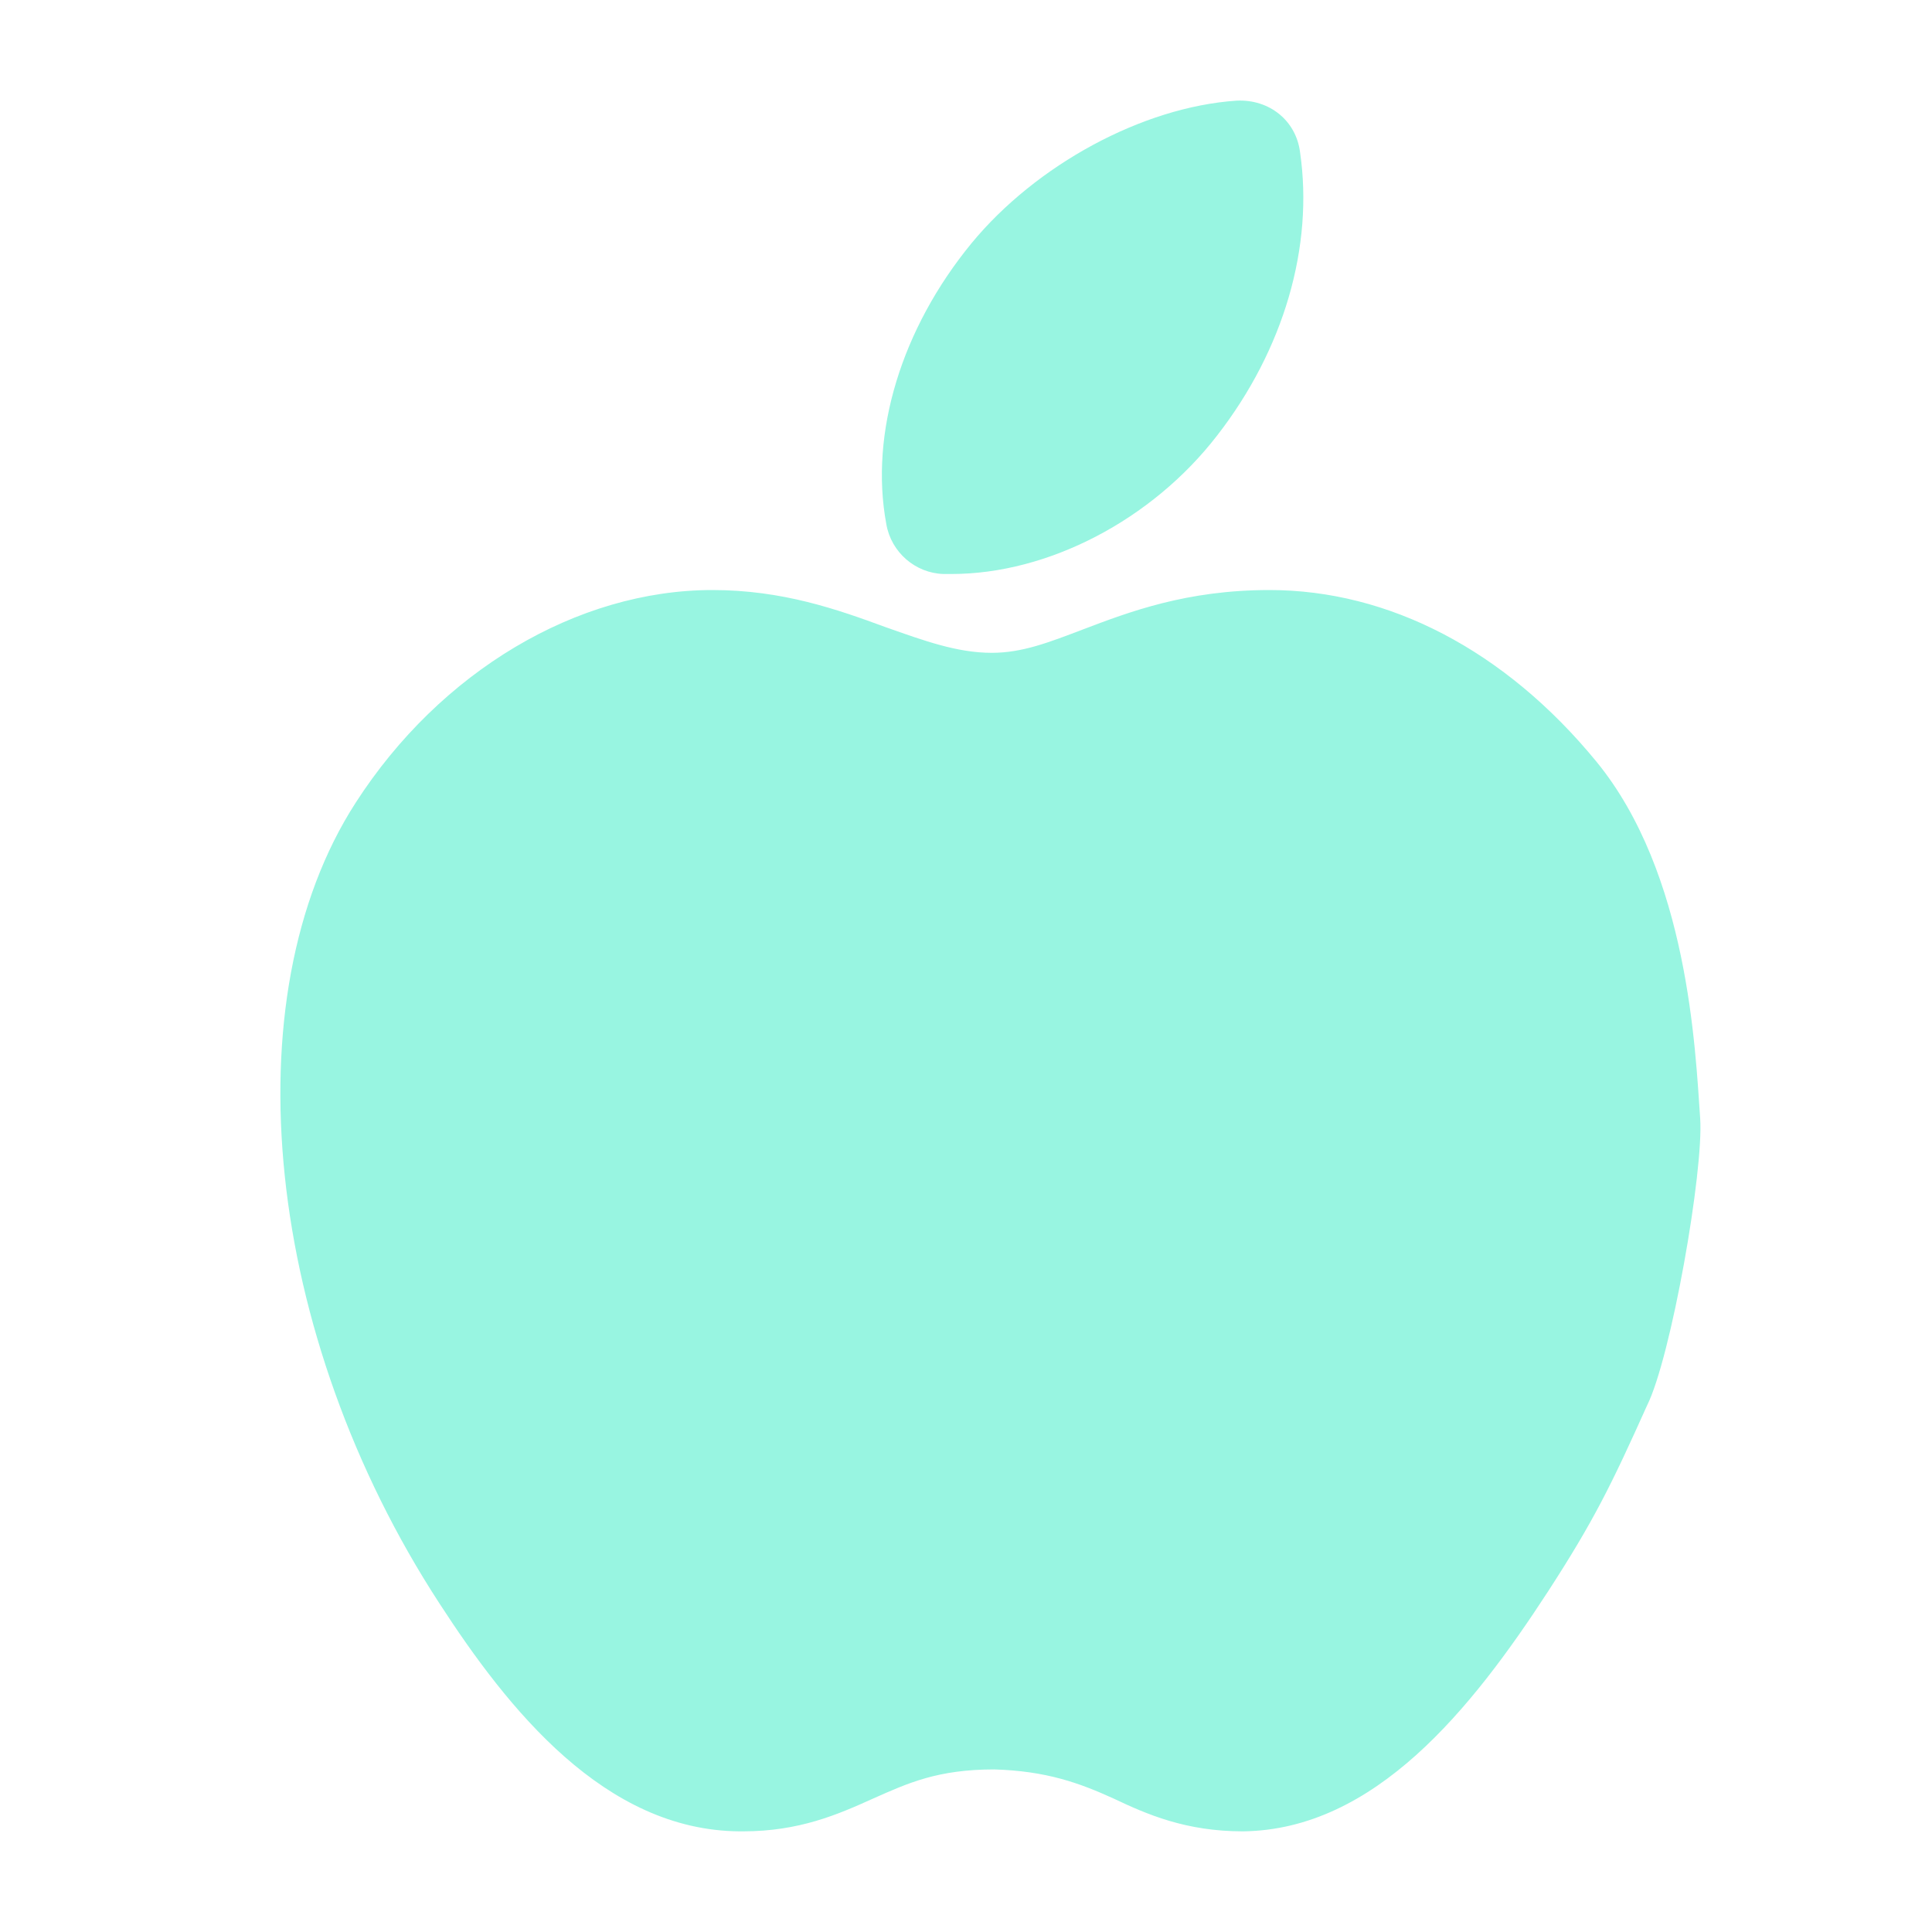 <svg width="20" height="20" viewBox="0 0 20 20" fill="none" xmlns="http://www.w3.org/2000/svg">
<path d="M7.692 18.958C7.683 18.958 7.675 18.958 7.658 18.958C6.258 18.95 5.258 17.692 4.55 16.6C2.742 13.825 2.375 10.333 3.683 8.308C4.558 6.95 5.975 6.108 7.375 6.108C8.1 6.108 8.667 6.308 9.167 6.492C9.567 6.633 9.908 6.758 10.267 6.758C10.583 6.758 10.858 6.65 11.208 6.517C11.692 6.333 12.283 6.108 13.142 6.108C14.375 6.108 15.579 6.73 16.525 7.883C17.477 9.044 17.55 10.866 17.6 11.575C17.638 12.12 17.299 14.052 17.05 14.55C16.683 15.367 16.5 15.742 16.025 16.475C15.233 17.692 14.233 18.942 12.867 18.958C12.275 18.958 11.875 18.783 11.525 18.617C11.175 18.458 10.833 18.333 10.292 18.317C9.708 18.317 9.4 18.458 9.042 18.617C8.675 18.783 8.275 18.958 7.692 18.958ZM9.85 5.942C9.825 5.942 9.792 5.942 9.767 5.942C9.475 5.933 9.225 5.717 9.175 5.425C9 4.483 9.333 3.4 10.058 2.517C10.725 1.708 11.825 1.108 12.8 1.042C13.142 1.025 13.417 1.25 13.458 1.575C13.6 2.55 13.292 3.617 12.6 4.508C11.925 5.383 10.85 5.942 9.85 5.942Z" fill="#98F5E1"/>
</svg>
